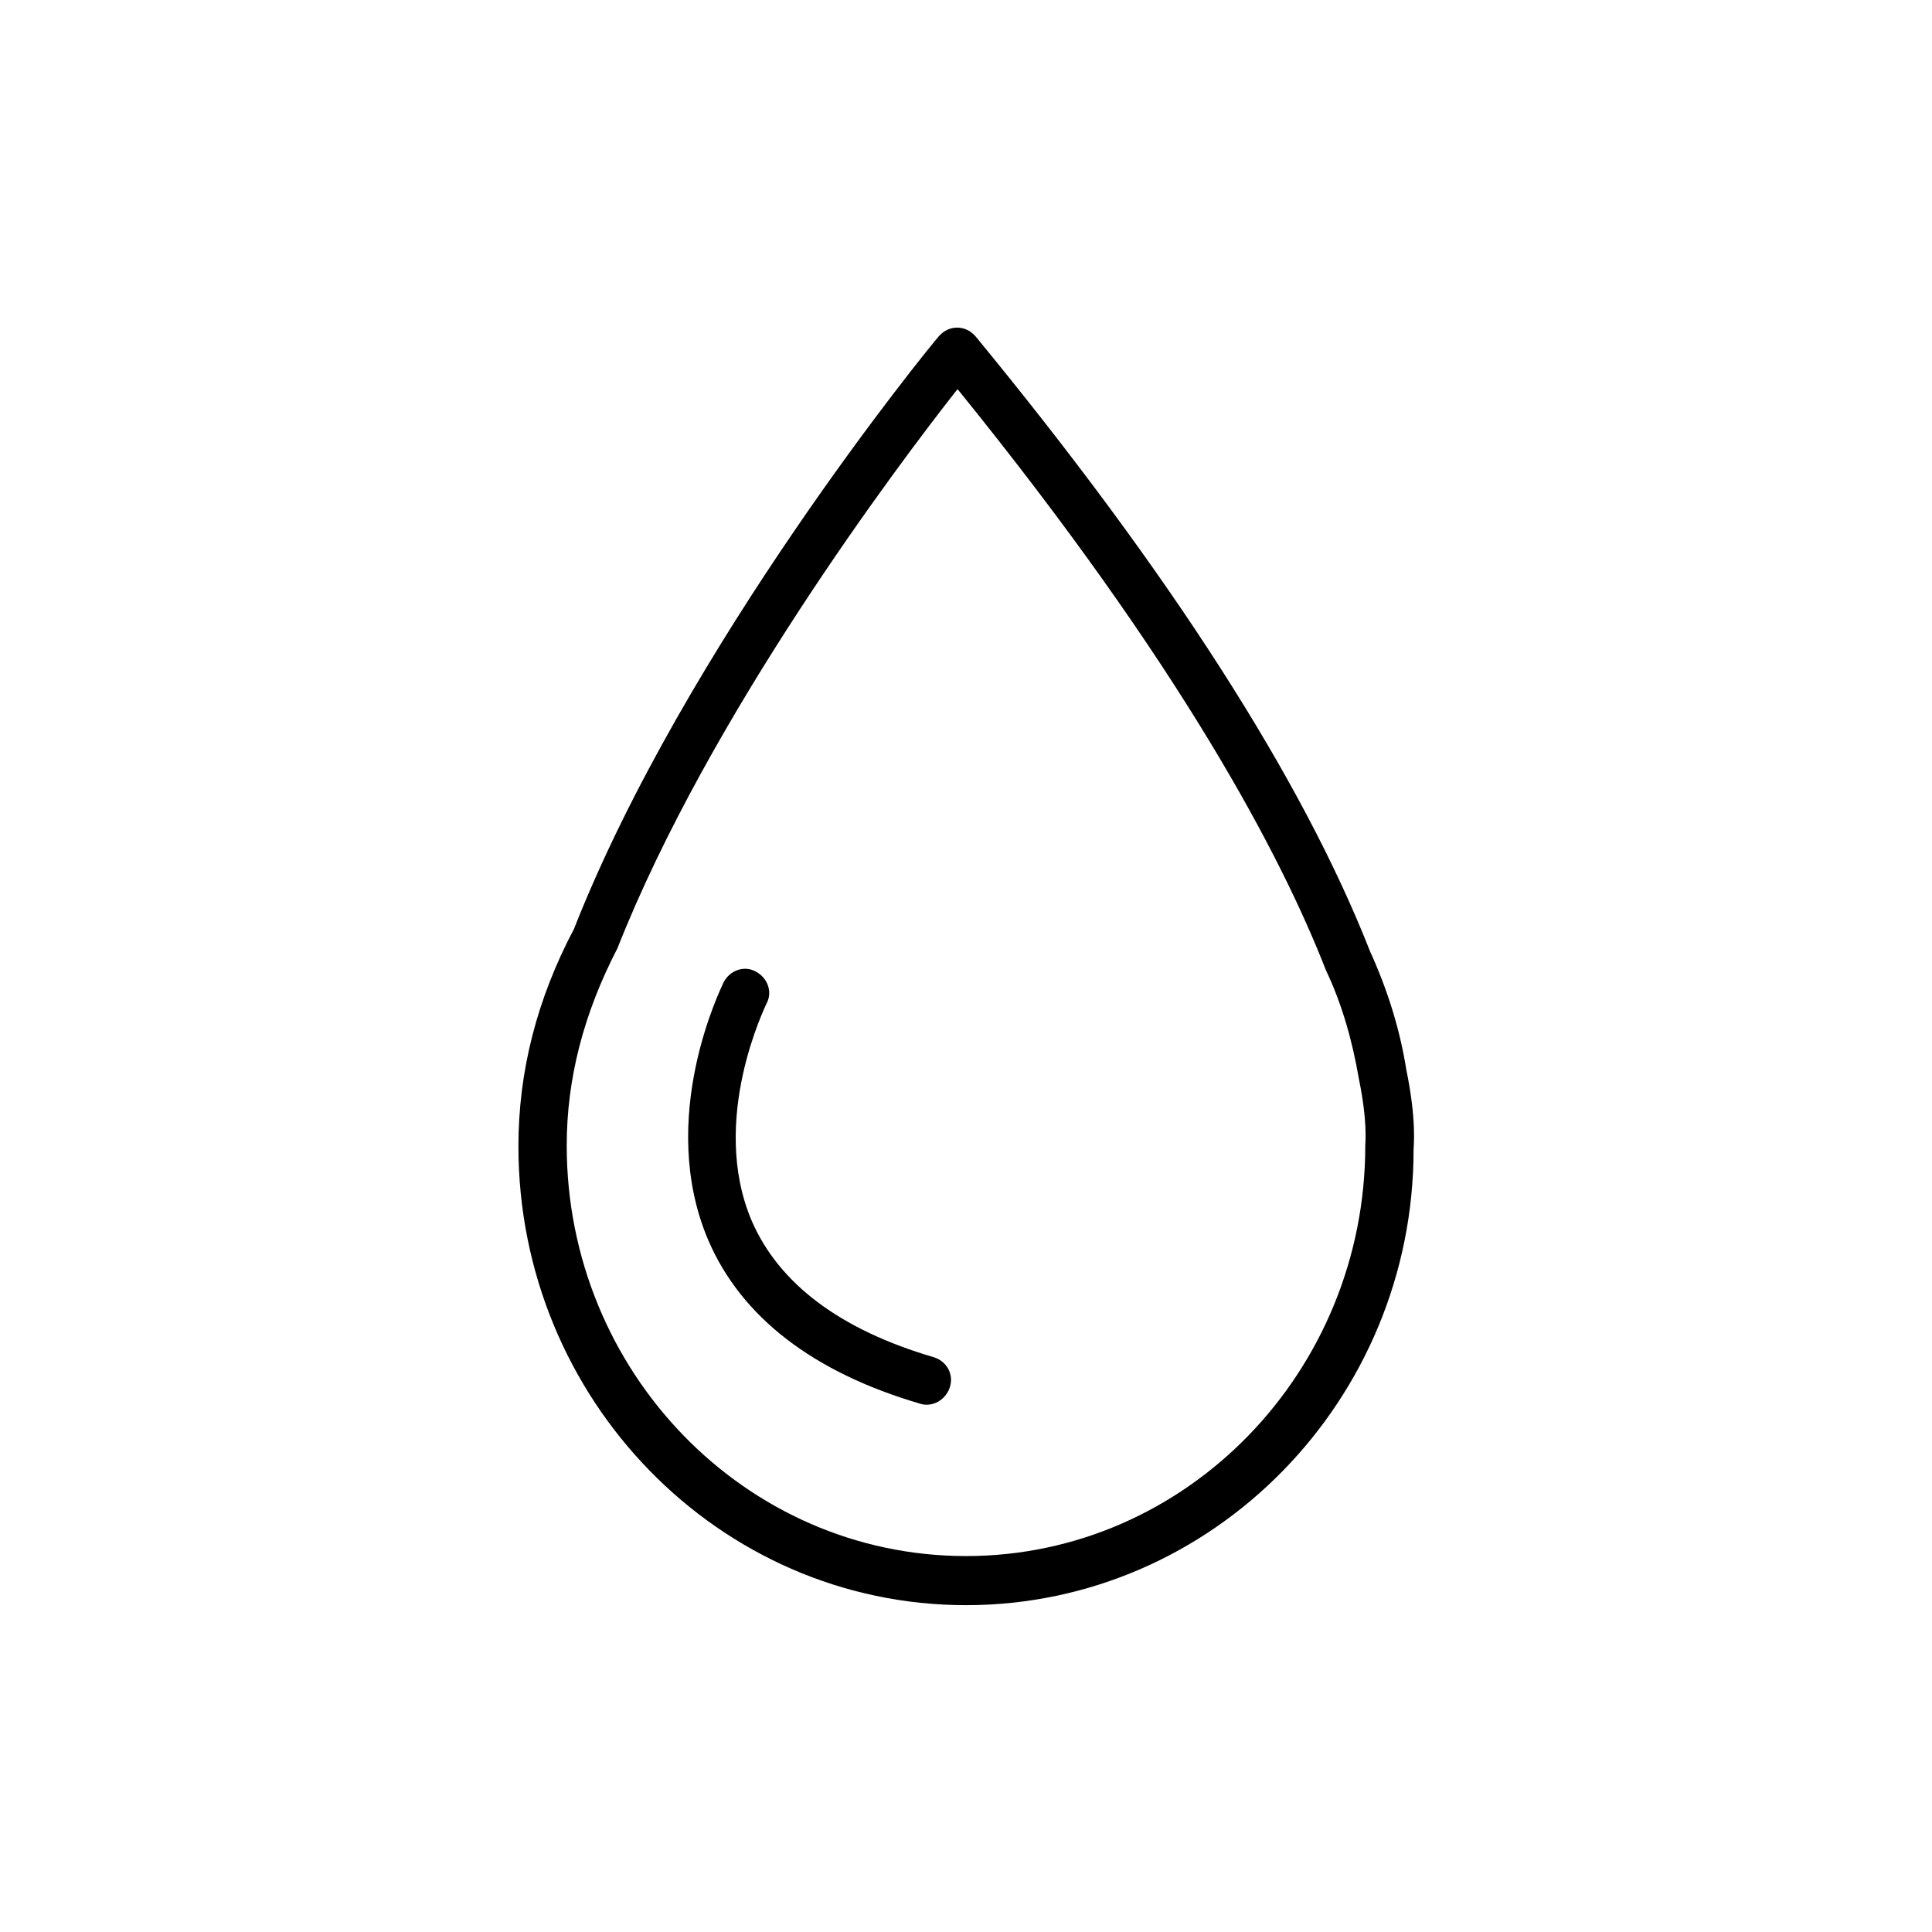 <svg xmlns="http://www.w3.org/2000/svg" viewBox="0 0 24 24" fill="#000000">
  <path d="M11.52,17.45s-.06,0-.08-.01c-1.34-.39-2.23-1.08-2.64-2.03-.65-1.52,.16-3.14,.19-3.21,.08-.15,.26-.21,.4-.13,.15,.08,.21,.26,.13,.4,0,.01-.72,1.44-.18,2.7,.34,.78,1.1,1.35,2.26,1.69,.16,.05,.25,.21,.2,.37-.04,.13-.16,.22-.29,.22Z"/>
  <path d="M12,19.94c-3.07,0-5.56-2.56-5.56-5.7,0-.93,.23-1.83,.69-2.7,1.38-3.51,4.4-7.21,4.53-7.36,.06-.07,.14-.11,.23-.11h0c.09,0,.17,.04,.23,.11,2.41,2.93,4.06,5.5,4.9,7.64,.21,.46,.37,.96,.45,1.47,.13,.63,.09,.95,.09,.99,0,3.11-2.49,5.66-5.56,5.66Zm-.11-15.1c-.74,.94-3.08,4.05-4.22,6.94-.42,.81-.63,1.62-.63,2.45,0,2.81,2.22,5.1,4.96,5.1s4.96-2.29,4.96-5.1c0-.04,.03-.3-.08-.83h0c-.08-.47-.21-.93-.41-1.35-.55-1.41-1.79-3.78-4.57-7.21Z"/>
</svg>
